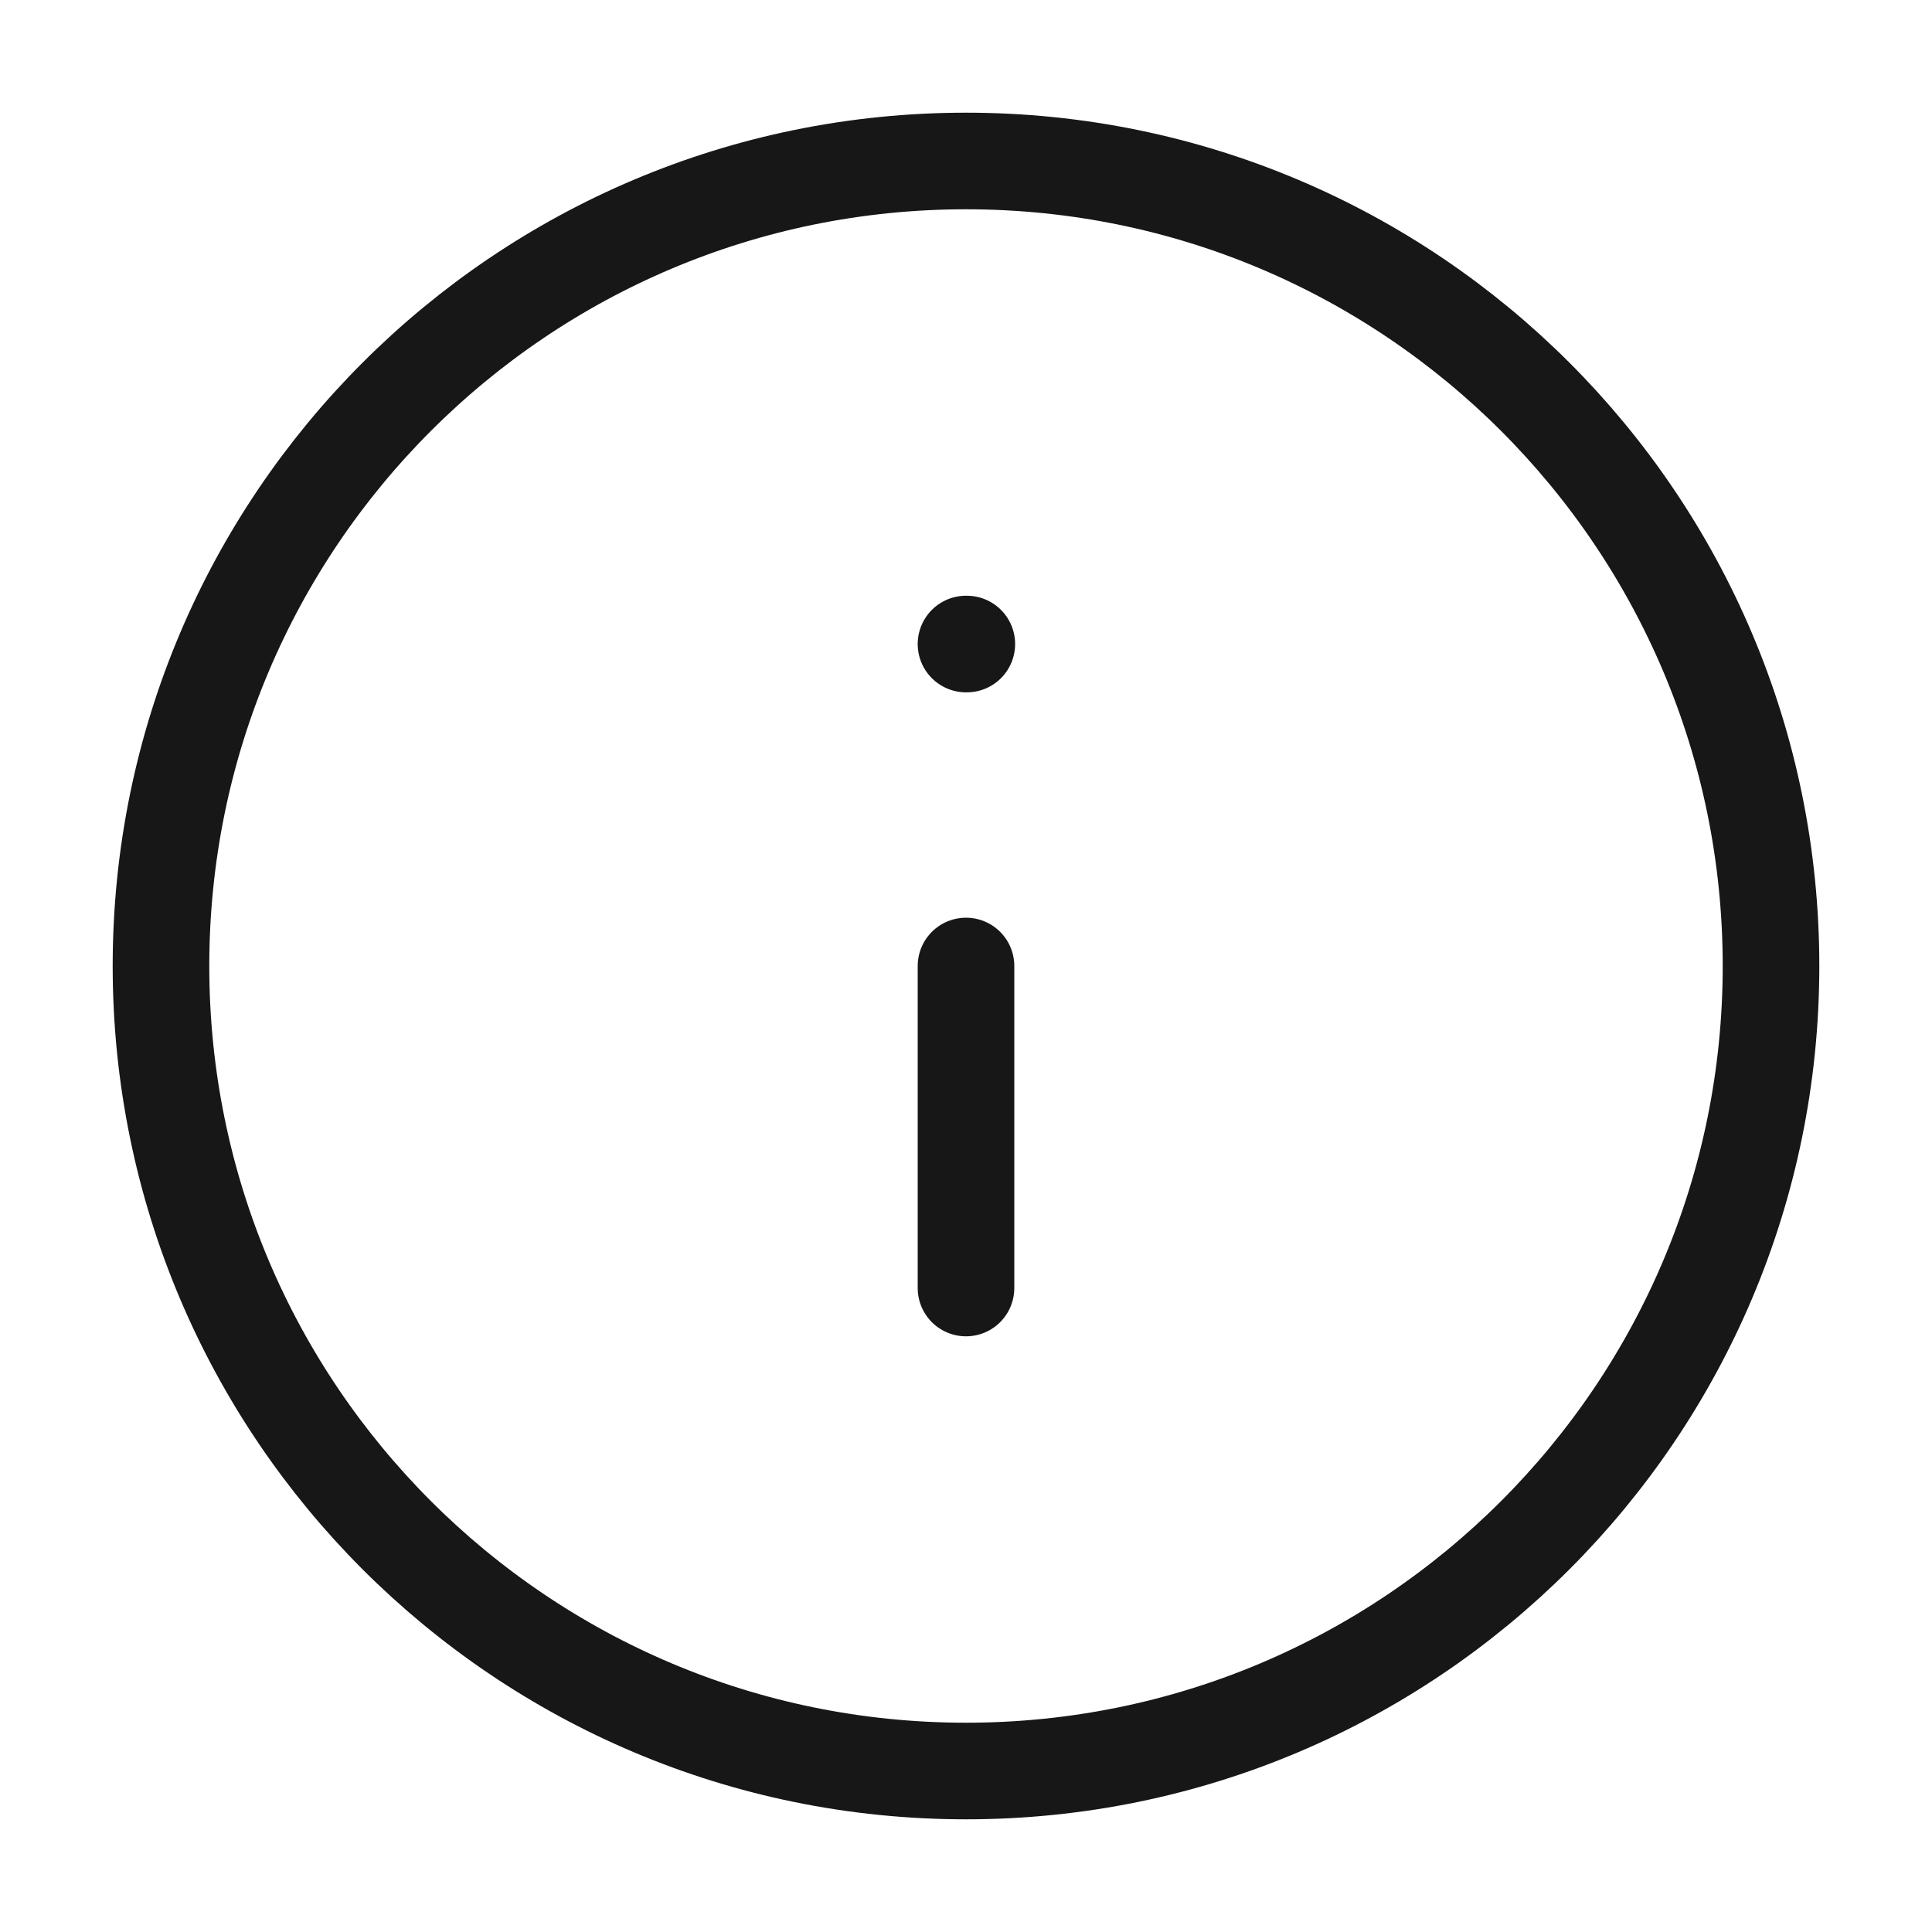 <svg width="40" height="40" viewBox="0 0 40 40" fill="none" xmlns="http://www.w3.org/2000/svg">
<path d="M20 36.667C29.205 36.667 36.667 29.205 36.667 20C36.667 10.795 29.205 3.333 20 3.333C10.795 3.333 3.333 10.795 3.333 20C3.333 29.205 10.795 36.667 20 36.667Z" stroke="#171717" stroke-width="2" stroke-linecap="round" stroke-linejoin="round"/>
<path d="M20 26.667V20" stroke="#171717" stroke-width="2" stroke-linecap="round" stroke-linejoin="round"/>
<path d="M20 13.334H20.017" stroke="#171717" stroke-width="2" stroke-linecap="round" stroke-linejoin="round"/>
</svg>
